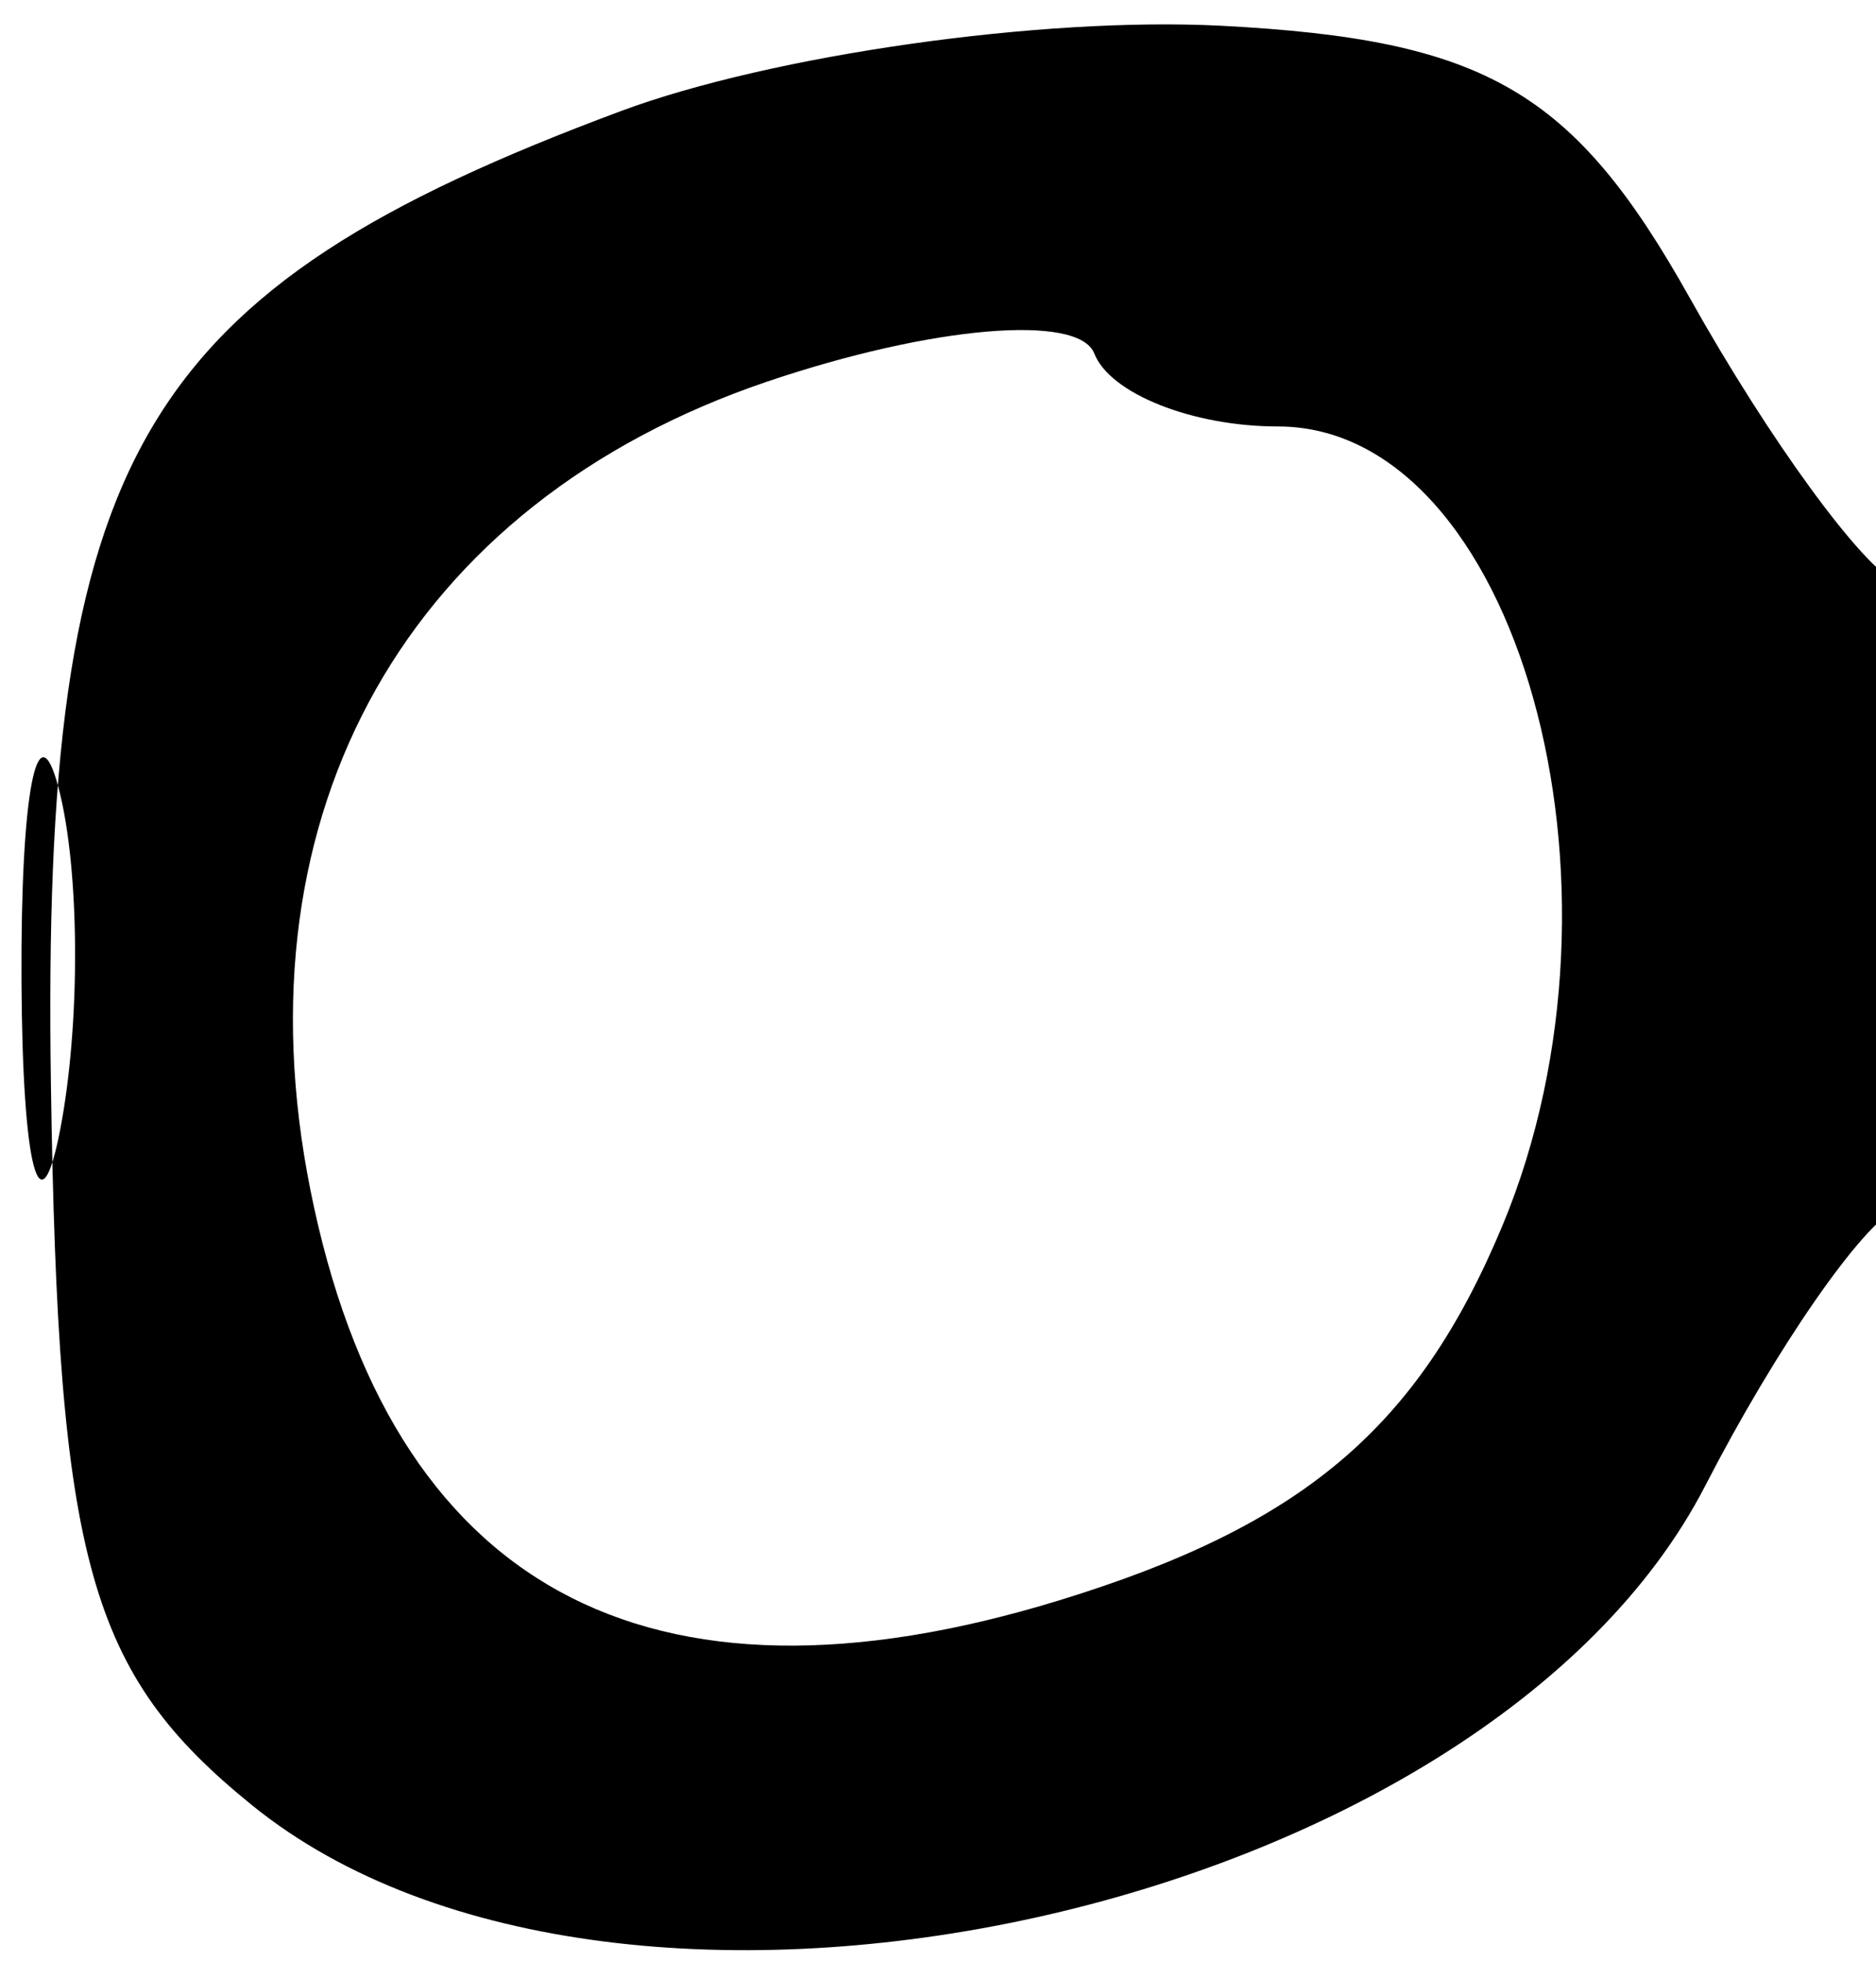 <svg xmlns="http://www.w3.org/2000/svg" width="22" height="23" viewBox="0 0 22 23" version="1.1">
	<path d="M 7.282 1.302 C 1.610 3.414, 0.489 5.326, 0.597 12.708 C 0.680 18.318, 1.042 19.616, 2.958 21.167 C 7.279 24.666, 17.418 22.434, 20 17.415 C 20.825 15.812, 21.837 14.350, 22.250 14.167 C 22.663 13.983, 23 12.333, 23 10.500 C 23 8.667, 22.663 7.017, 22.250 6.833 C 21.837 6.650, 20.744 5.150, 19.820 3.500 C 18.456 1.063, 17.423 0.463, 14.320 0.302 C 12.219 0.194, 9.052 0.644, 7.282 1.302 M 9 4.473 C 4.794 5.896, 2.751 9.507, 3.640 13.951 C 4.571 18.604, 7.575 20.250, 12.422 18.763 C 15.276 17.887, 16.626 16.747, 17.617 14.375 C 19.292 10.365, 17.786 5, 14.986 5 C 13.985 5, 13.017 4.615, 12.833 4.145 C 12.650 3.674, 10.925 3.822, 9 4.473 M 0.252 11.500 C 0.263 13.700, 0.468 14.482, 0.707 13.238 C 0.946 11.994, 0.937 10.194, 0.687 9.238 C 0.437 8.282, 0.241 9.300, 0.252 11.500" stroke="none" fill="black" fill-rule="evenodd"/>
</svg>